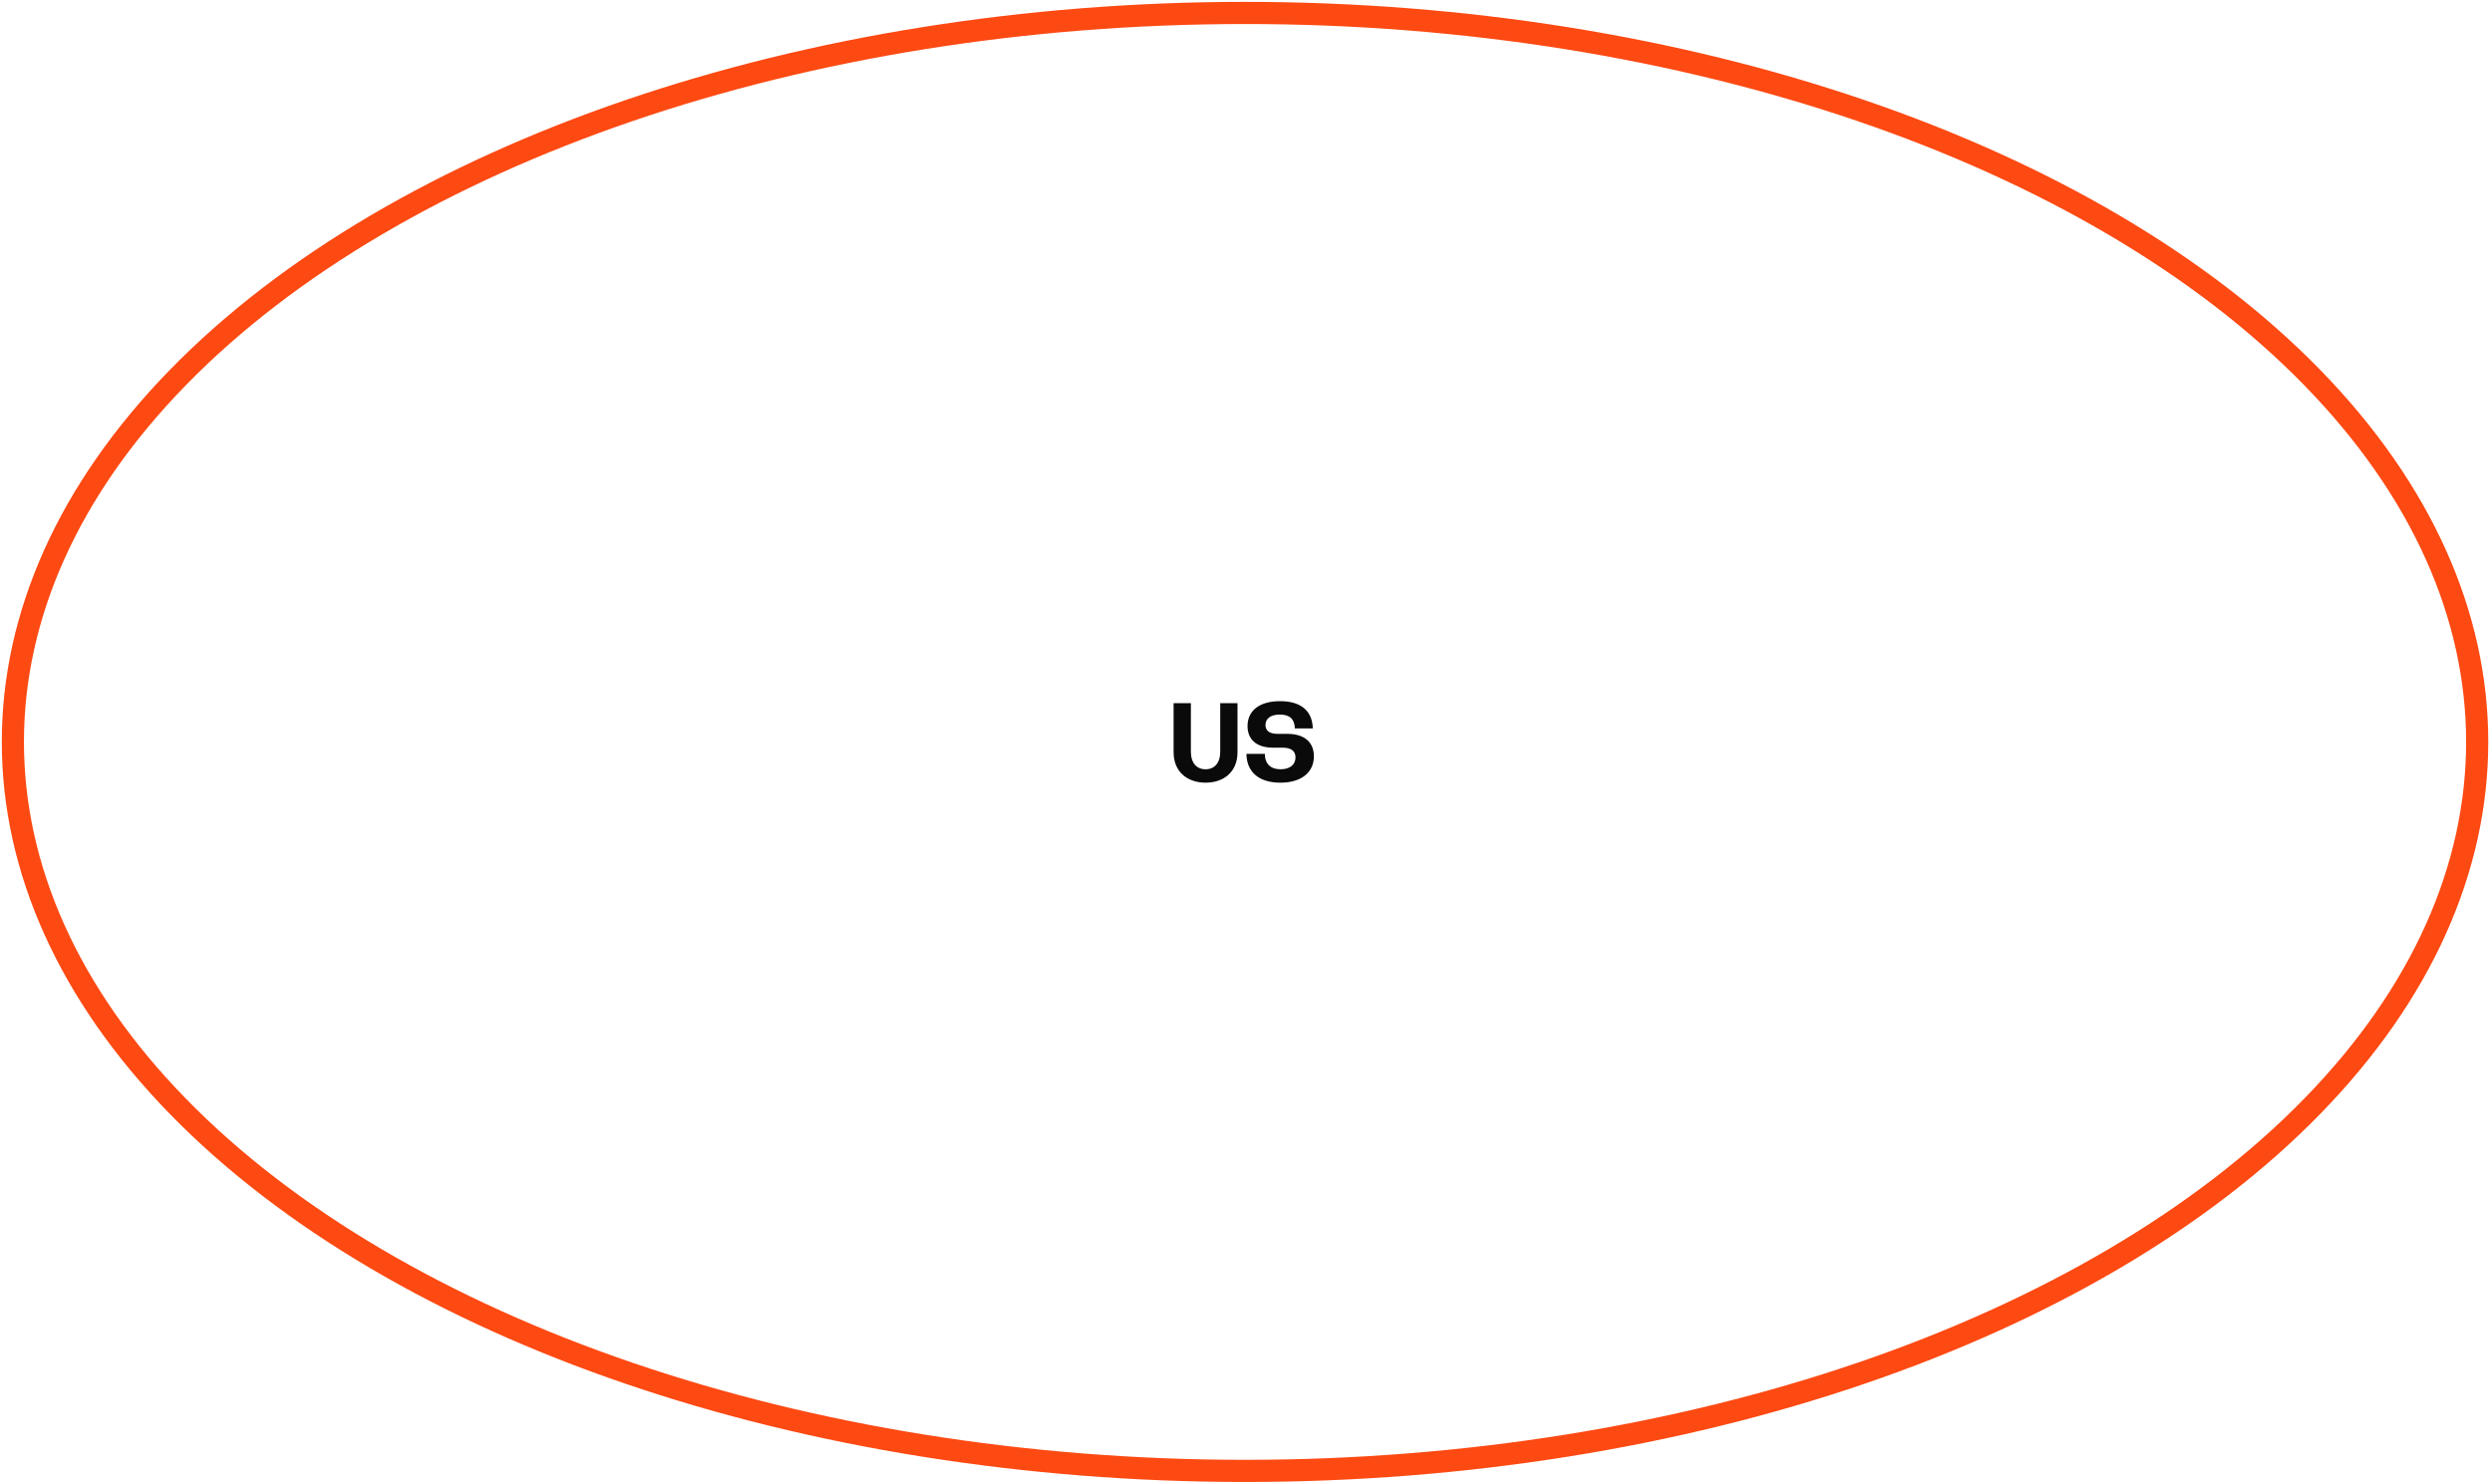 <svg width="450" height="268" viewBox="0 0 450 268" fill="none" xmlns="http://www.w3.org/2000/svg">
<ellipse cx="224.826" cy="133.996" rx="131.658" ry="222.5" transform="rotate(90 224.826 133.996)" stroke="#FD4912" stroke-width="4"/>
<path d="M217.706 141.356C214.446 141.356 211.926 139.416 211.926 135.876V126.996H215.046V135.736C215.046 137.836 216.106 138.936 217.706 138.936C219.286 138.936 220.346 137.836 220.346 135.736V126.996H223.466V135.876C223.466 139.416 220.966 141.356 217.706 141.356ZM231.219 141.356C227.299 141.356 225.119 139.396 225.079 136.156H228.399C228.439 138.036 229.499 138.936 231.259 138.936C232.899 138.936 233.939 138.116 233.939 136.796C233.939 135.756 233.279 135.036 231.659 135.036H229.899C226.759 135.036 225.279 133.436 225.279 131.136C225.279 128.396 227.359 126.636 231.159 126.636C235.079 126.636 236.999 128.536 237.059 131.556H233.819C233.779 129.856 232.879 129.056 231.119 129.056C229.459 129.056 228.519 129.776 228.519 130.936C228.519 131.876 229.139 132.536 230.659 132.536H232.419C235.879 132.536 237.259 134.336 237.259 136.596C237.259 139.456 235.039 141.356 231.219 141.356Z" fill="#0A0A0A"/>
</svg>
